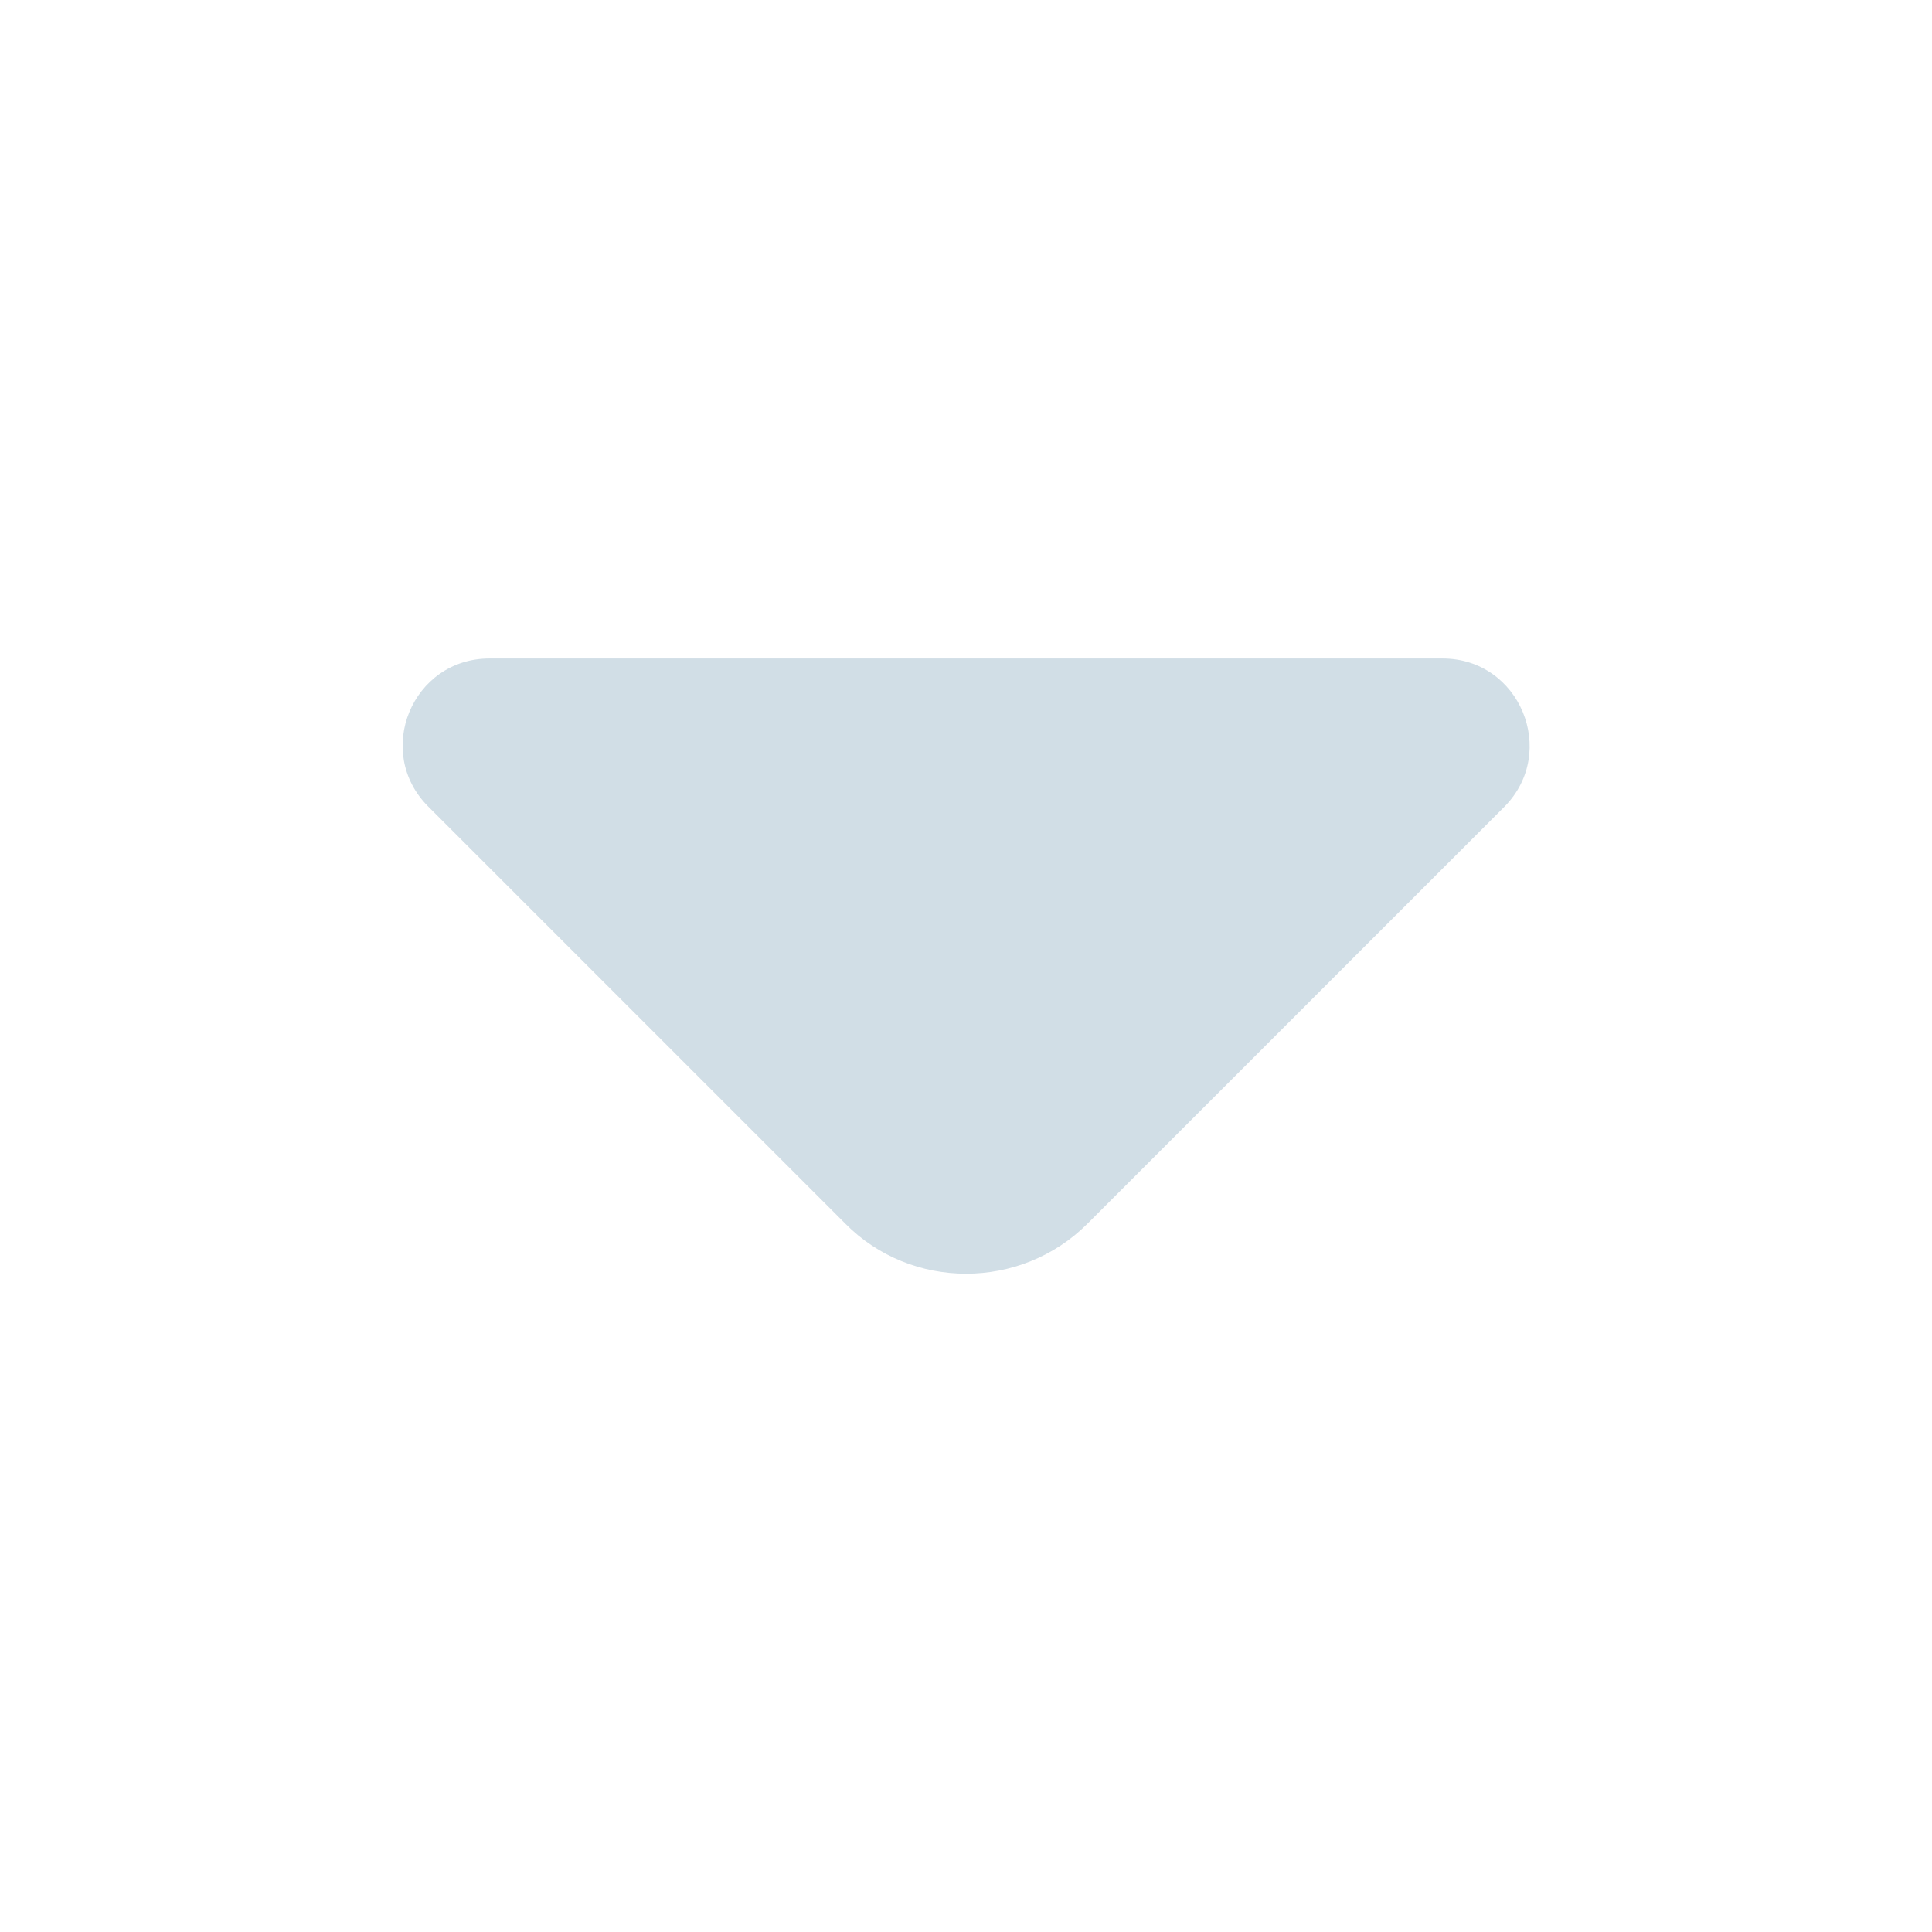<svg width="24" height="24" viewBox="0 0 24 24" fill="none" xmlns="http://www.w3.org/2000/svg">
<path d="M13.51 15.2L15.48 13.23L18.69 10.02C19.36 9.34 18.88 8.18 17.92 8.18L11.69 8.18L6.08 8.18C5.12 8.18 4.64 9.34 5.32 10.02L10.5 15.2C11.32 16.03 12.68 16.03 13.51 15.2Z" fill="#D1DEE6"/>
</svg>
